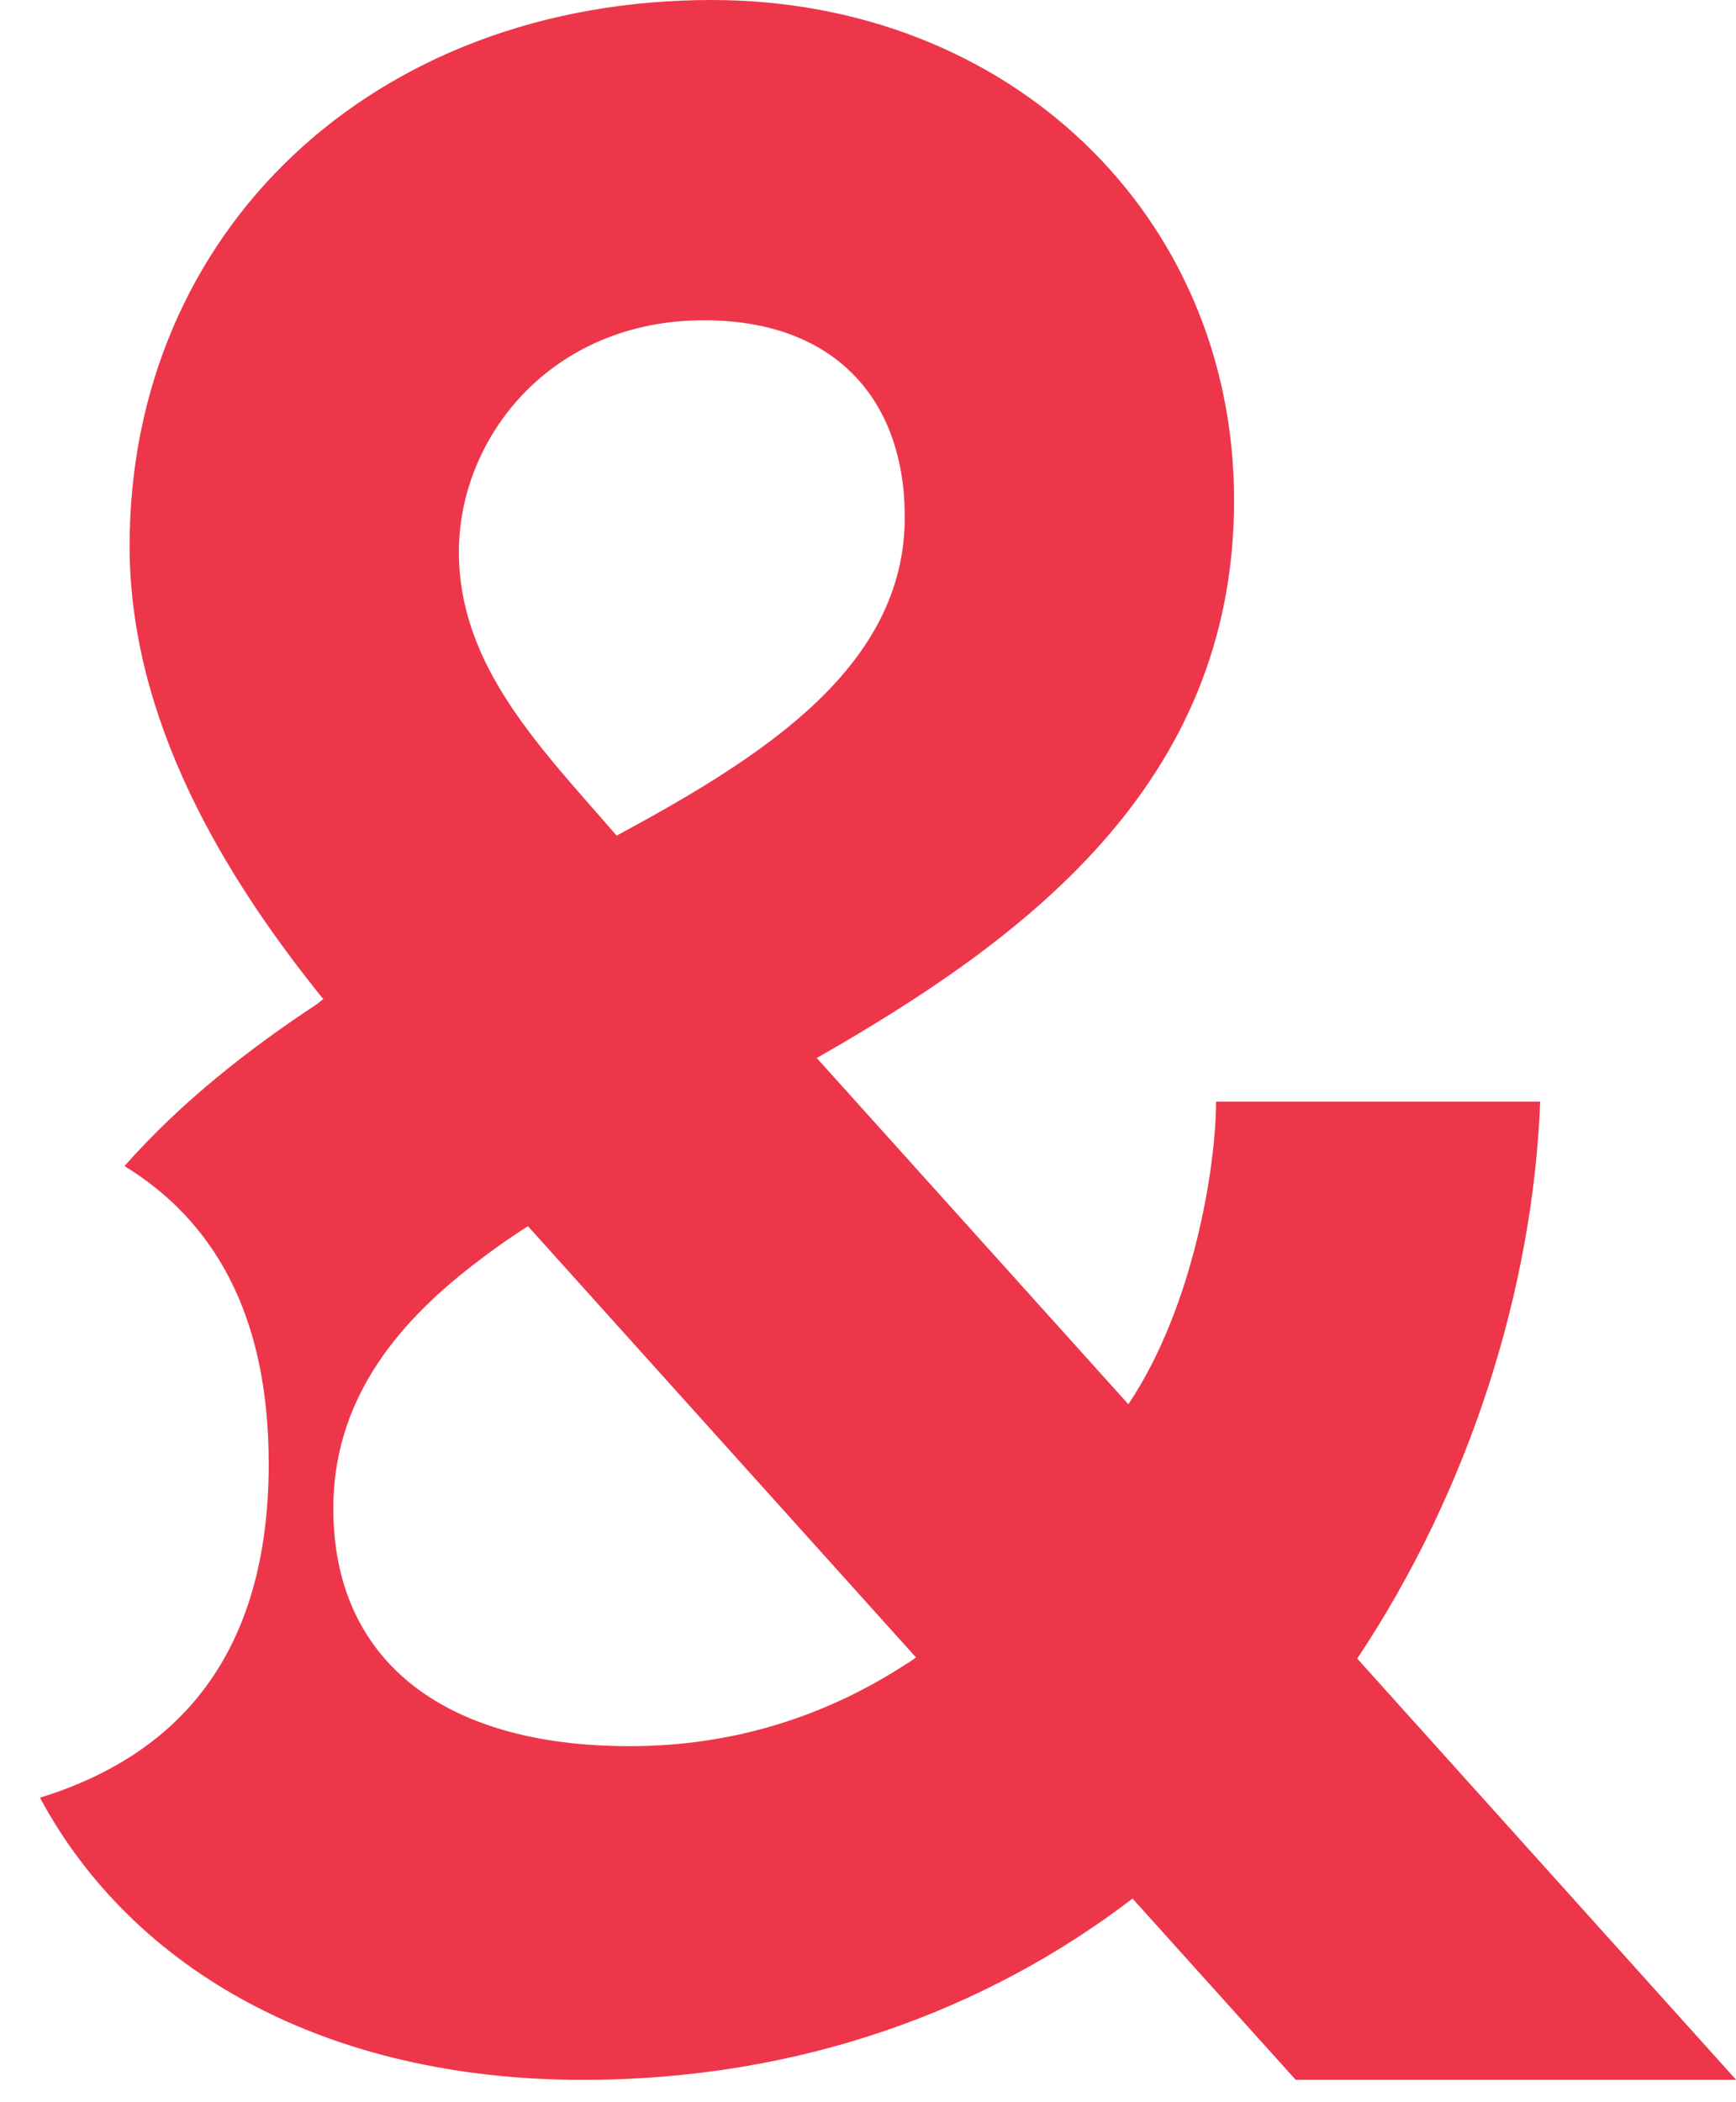 <svg width="38" height="46" viewBox="0 0 38 46" fill="none" xmlns="http://www.w3.org/2000/svg">
<path d="M29.706 36.297C32.174 32.595 33.553 28.204 33.714 24.107H26.619C26.619 25.48 26.141 28.578 24.699 30.727L17.878 23.151C22.372 20.585 27.013 17.192 27.013 10.947C27.013 4.701 22.084 0 15.579 0C8.153 0 2.837 5.067 2.837 11.946C2.837 15.755 4.905 19.176 7.078 21.864C7.028 21.893 6.979 21.943 6.937 21.972C5.432 22.964 3.955 24.121 2.725 25.516C4.673 26.709 5.882 28.757 5.882 32.028C5.882 36.218 3.892 38.403 0.875 39.337C2.908 43.118 7.141 45.511 12.759 45.511C17.527 45.511 21.626 43.966 24.791 41.544L28.363 45.511H38.004L29.713 36.297H29.706ZM15.41 7.008C18.293 7.008 19.805 8.762 19.805 11.313C19.805 14.576 16.753 16.531 13.498 18.285C11.817 16.344 10.045 14.576 10.045 12.075C10.045 9.574 12.056 7.008 15.41 7.008ZM19.869 36.39C18.104 37.547 16.064 38.209 13.786 38.209C9.623 38.209 7.296 36.268 7.296 33.012C7.296 30.712 8.596 29.038 10.347 27.686C10.734 27.384 11.128 27.104 11.557 26.831L20.051 36.268C19.932 36.354 20.002 36.304 19.875 36.39H19.869Z" fill="#EE364A"/>
</svg>
